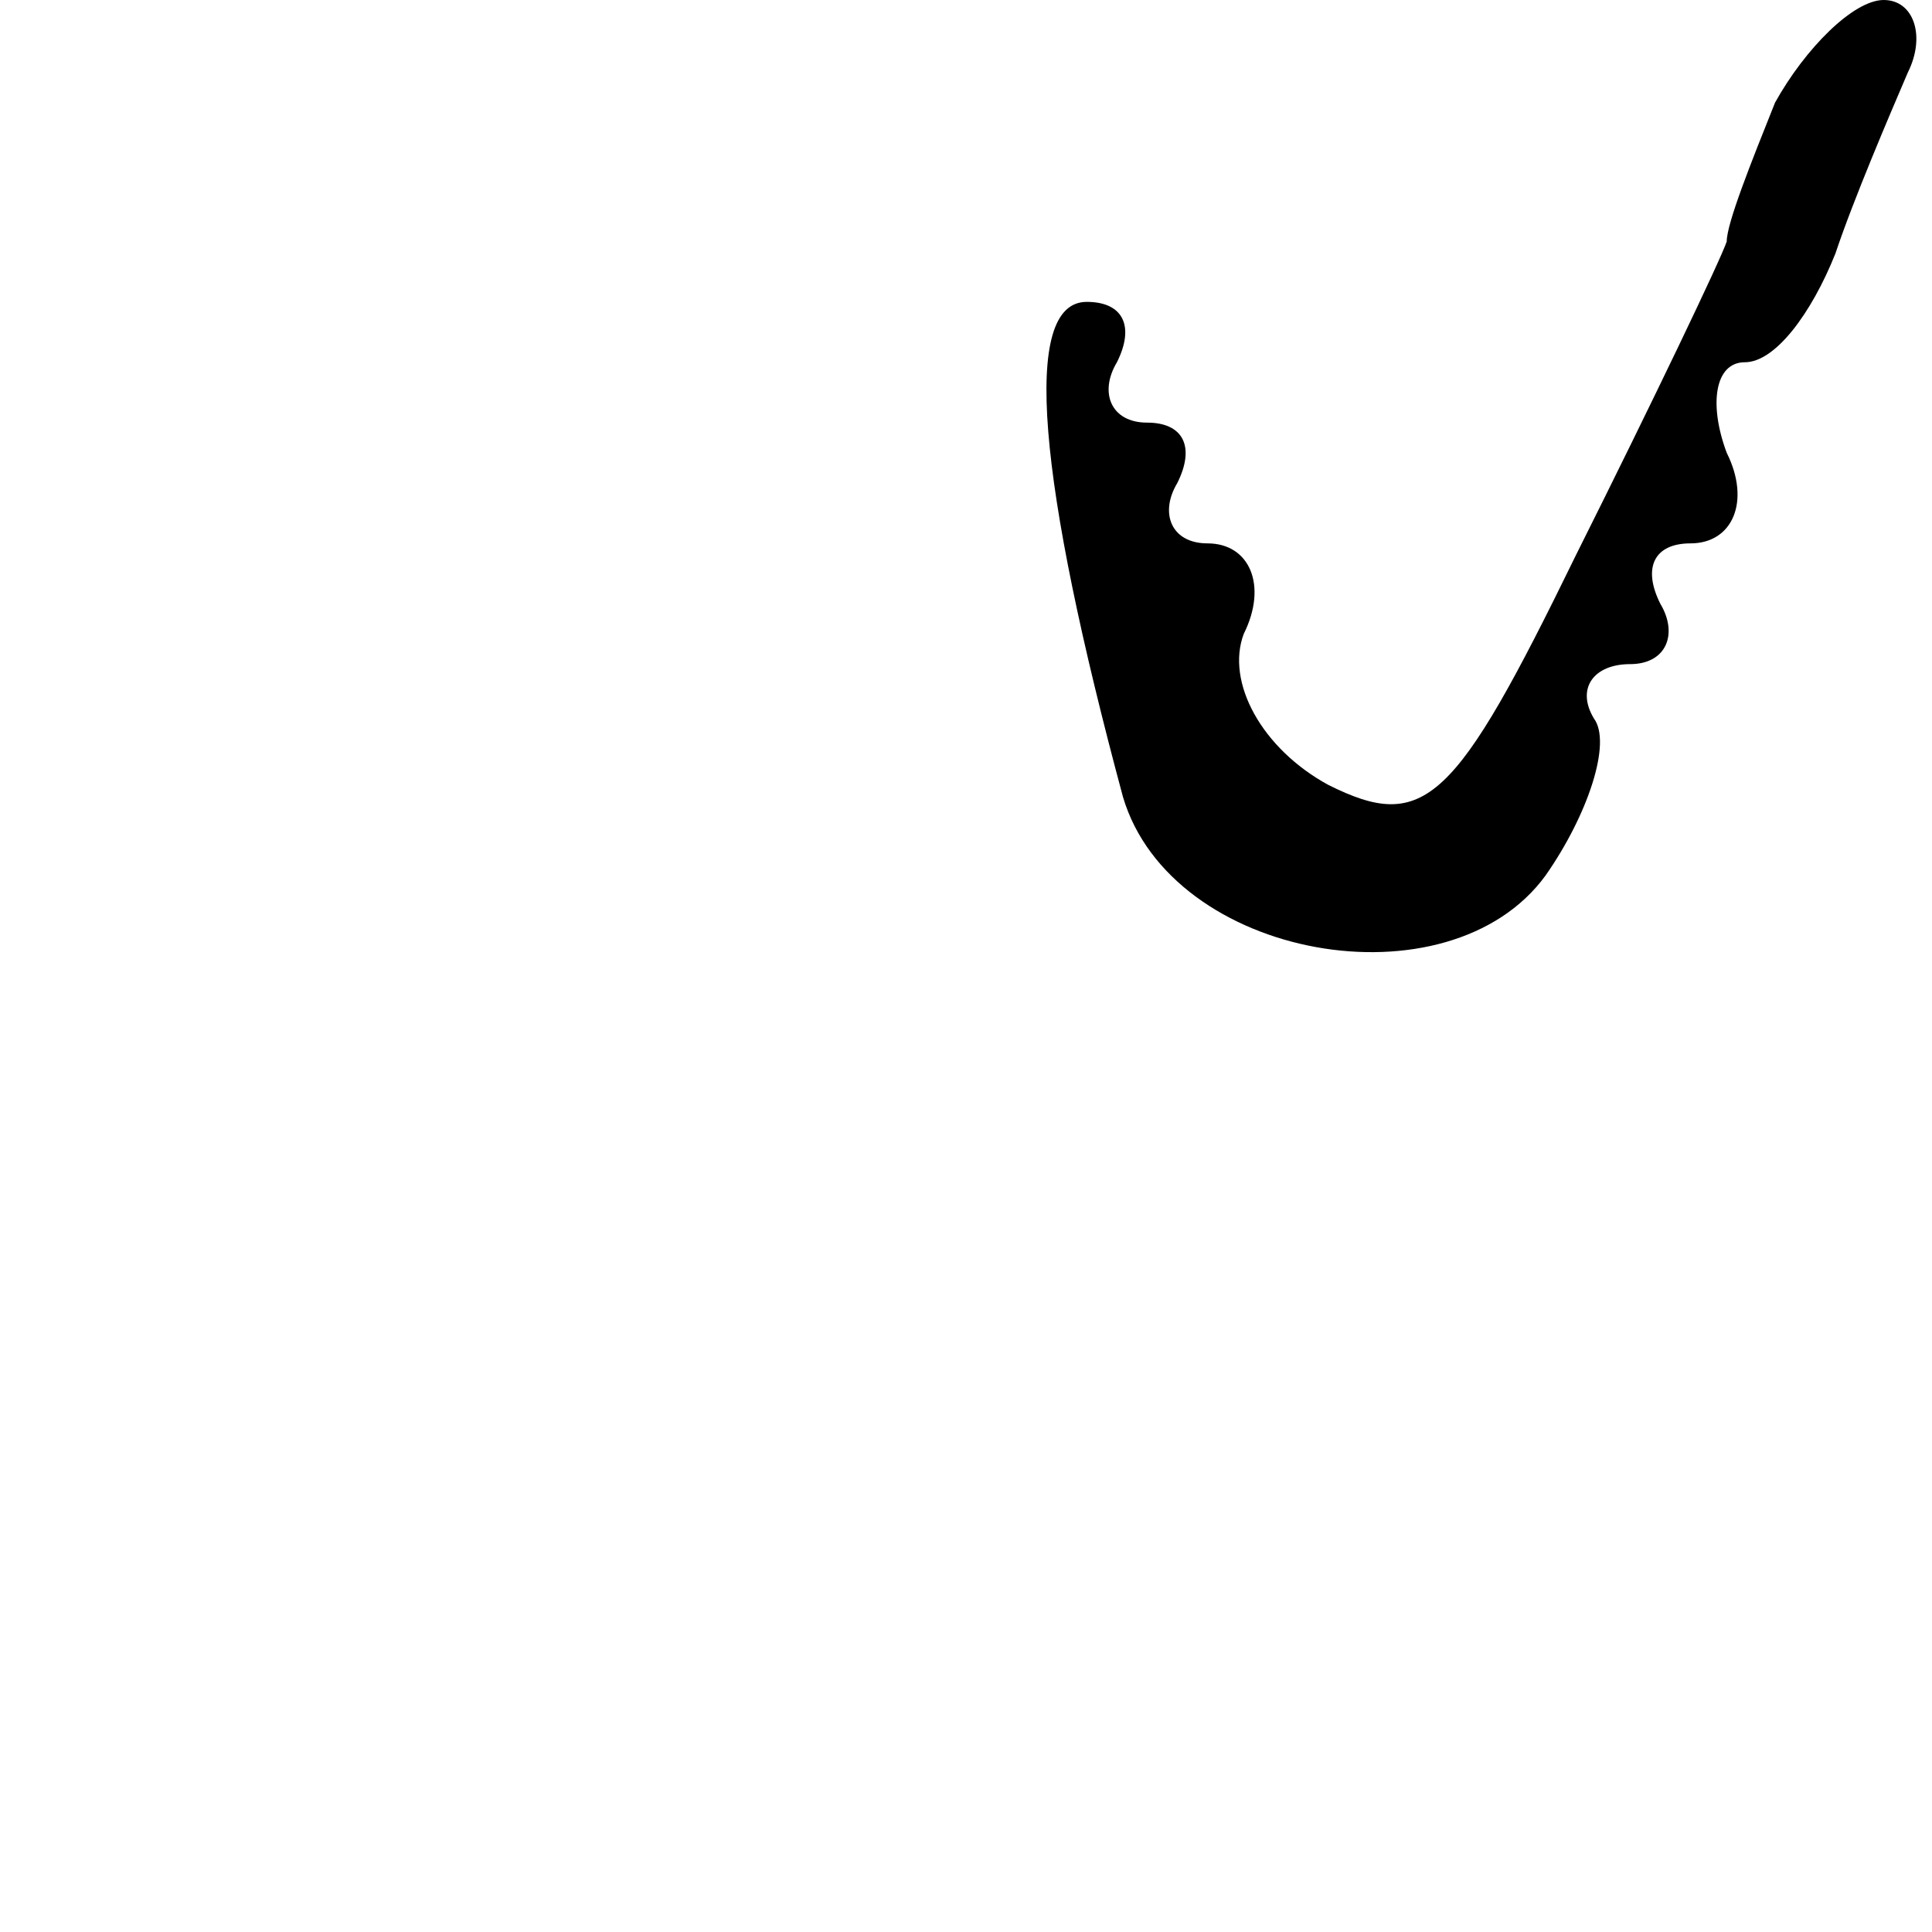 <?xml version="1.0" standalone="no"?>
<!DOCTYPE svg PUBLIC "-//W3C//DTD SVG 20010904//EN"
 "http://www.w3.org/TR/2001/REC-SVG-20010904/DTD/svg10.dtd">
<svg version="1.0" xmlns="http://www.w3.org/2000/svg"
 width="32pt" height="32pt" viewBox="0 0 32 32"
 preserveAspectRatio="xMidYMid meet">
<g transform="translate(0,32) scale(0.1,-0.1)"
fill="#000000" stroke="none">
<path fill="#000000" stroke="none" d="M294 303 c-4 -10 -8 -20 -8 -23 -1 -3
-12 -26 -25 -52 -20 -41 -25 -46 -41 -38 -11 6 -17 17 -14 25 4 8 1 15 -6 15
-6 0 -8 5 -5 10 3 6 1 10 -5 10 -6 0 -8 5 -5 10 3 6 1 10 -5 10 -11 0 -8 -30
6 -82 8 -27 54 -35 70 -13 7 10 11 22 8 26 -3 5 0 9 6 9 6 0 8 5 5 10 -3 6 -1
10 5 10 7 0 10 7 6 15 -3 8 -2 15 3 15 5 0 11 8 15 18 3 9 9 23 12 30 3 6 1
12 -4 12 -5 0 -13 -8 -18 -17z"/>
</g>
</svg>
